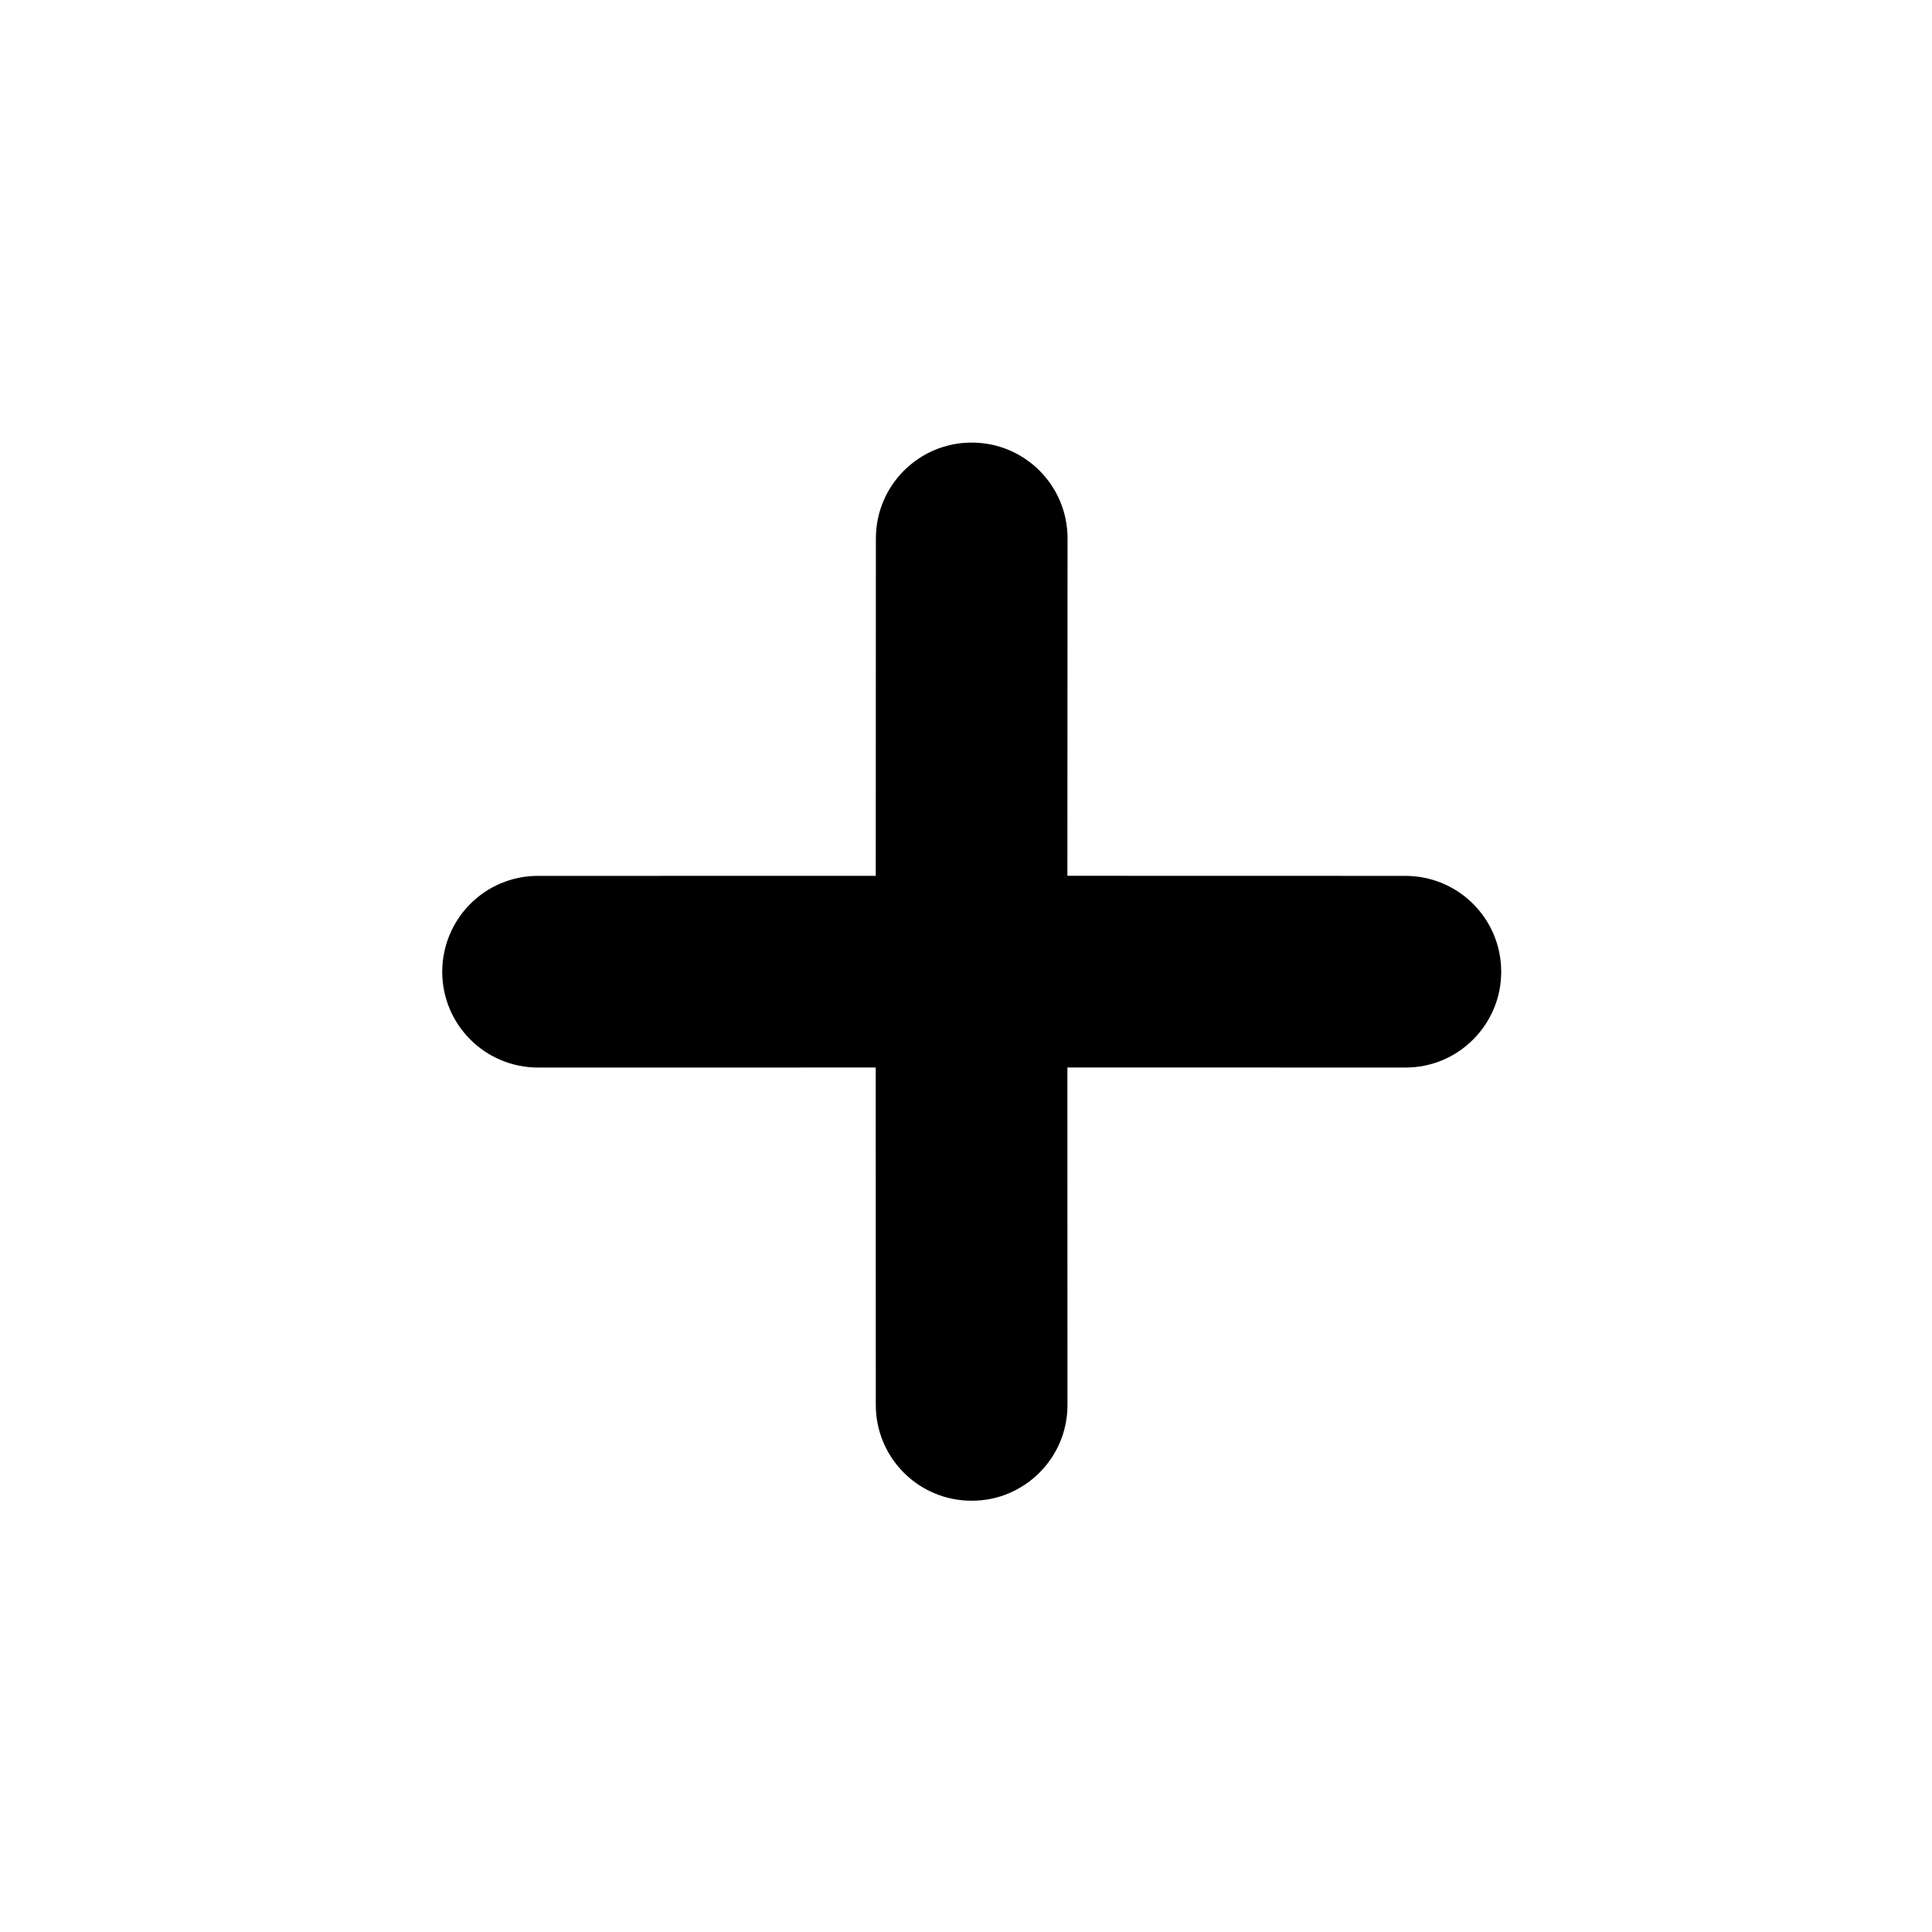 <svg width="48" height="48" viewBox="0 0 48 48" fill="none" xmlns="http://www.w3.org/2000/svg">
<path fill-rule="evenodd" clip-rule="evenodd" d="M13.368 21.761L21.758 21.76L21.761 13.378C21.761 12.061 22.826 10.996 24.142 10.996C25.459 10.996 26.523 12.061 26.523 13.377L26.519 21.759L34.916 21.761C36.232 21.761 37.297 22.825 37.297 24.142C37.299 24.8 37.029 25.397 36.6 25.826C36.169 26.258 35.574 26.525 34.915 26.523L26.519 26.521L26.521 34.904C26.523 35.562 26.256 36.158 25.824 36.589C25.393 37.02 24.798 37.288 24.14 37.285C22.823 37.286 21.759 36.221 21.759 34.905L21.757 26.522L13.368 26.523C12.052 26.523 10.987 25.458 10.987 24.142C10.99 22.823 12.054 21.759 13.368 21.761Z" fill="black"/>
</svg>
